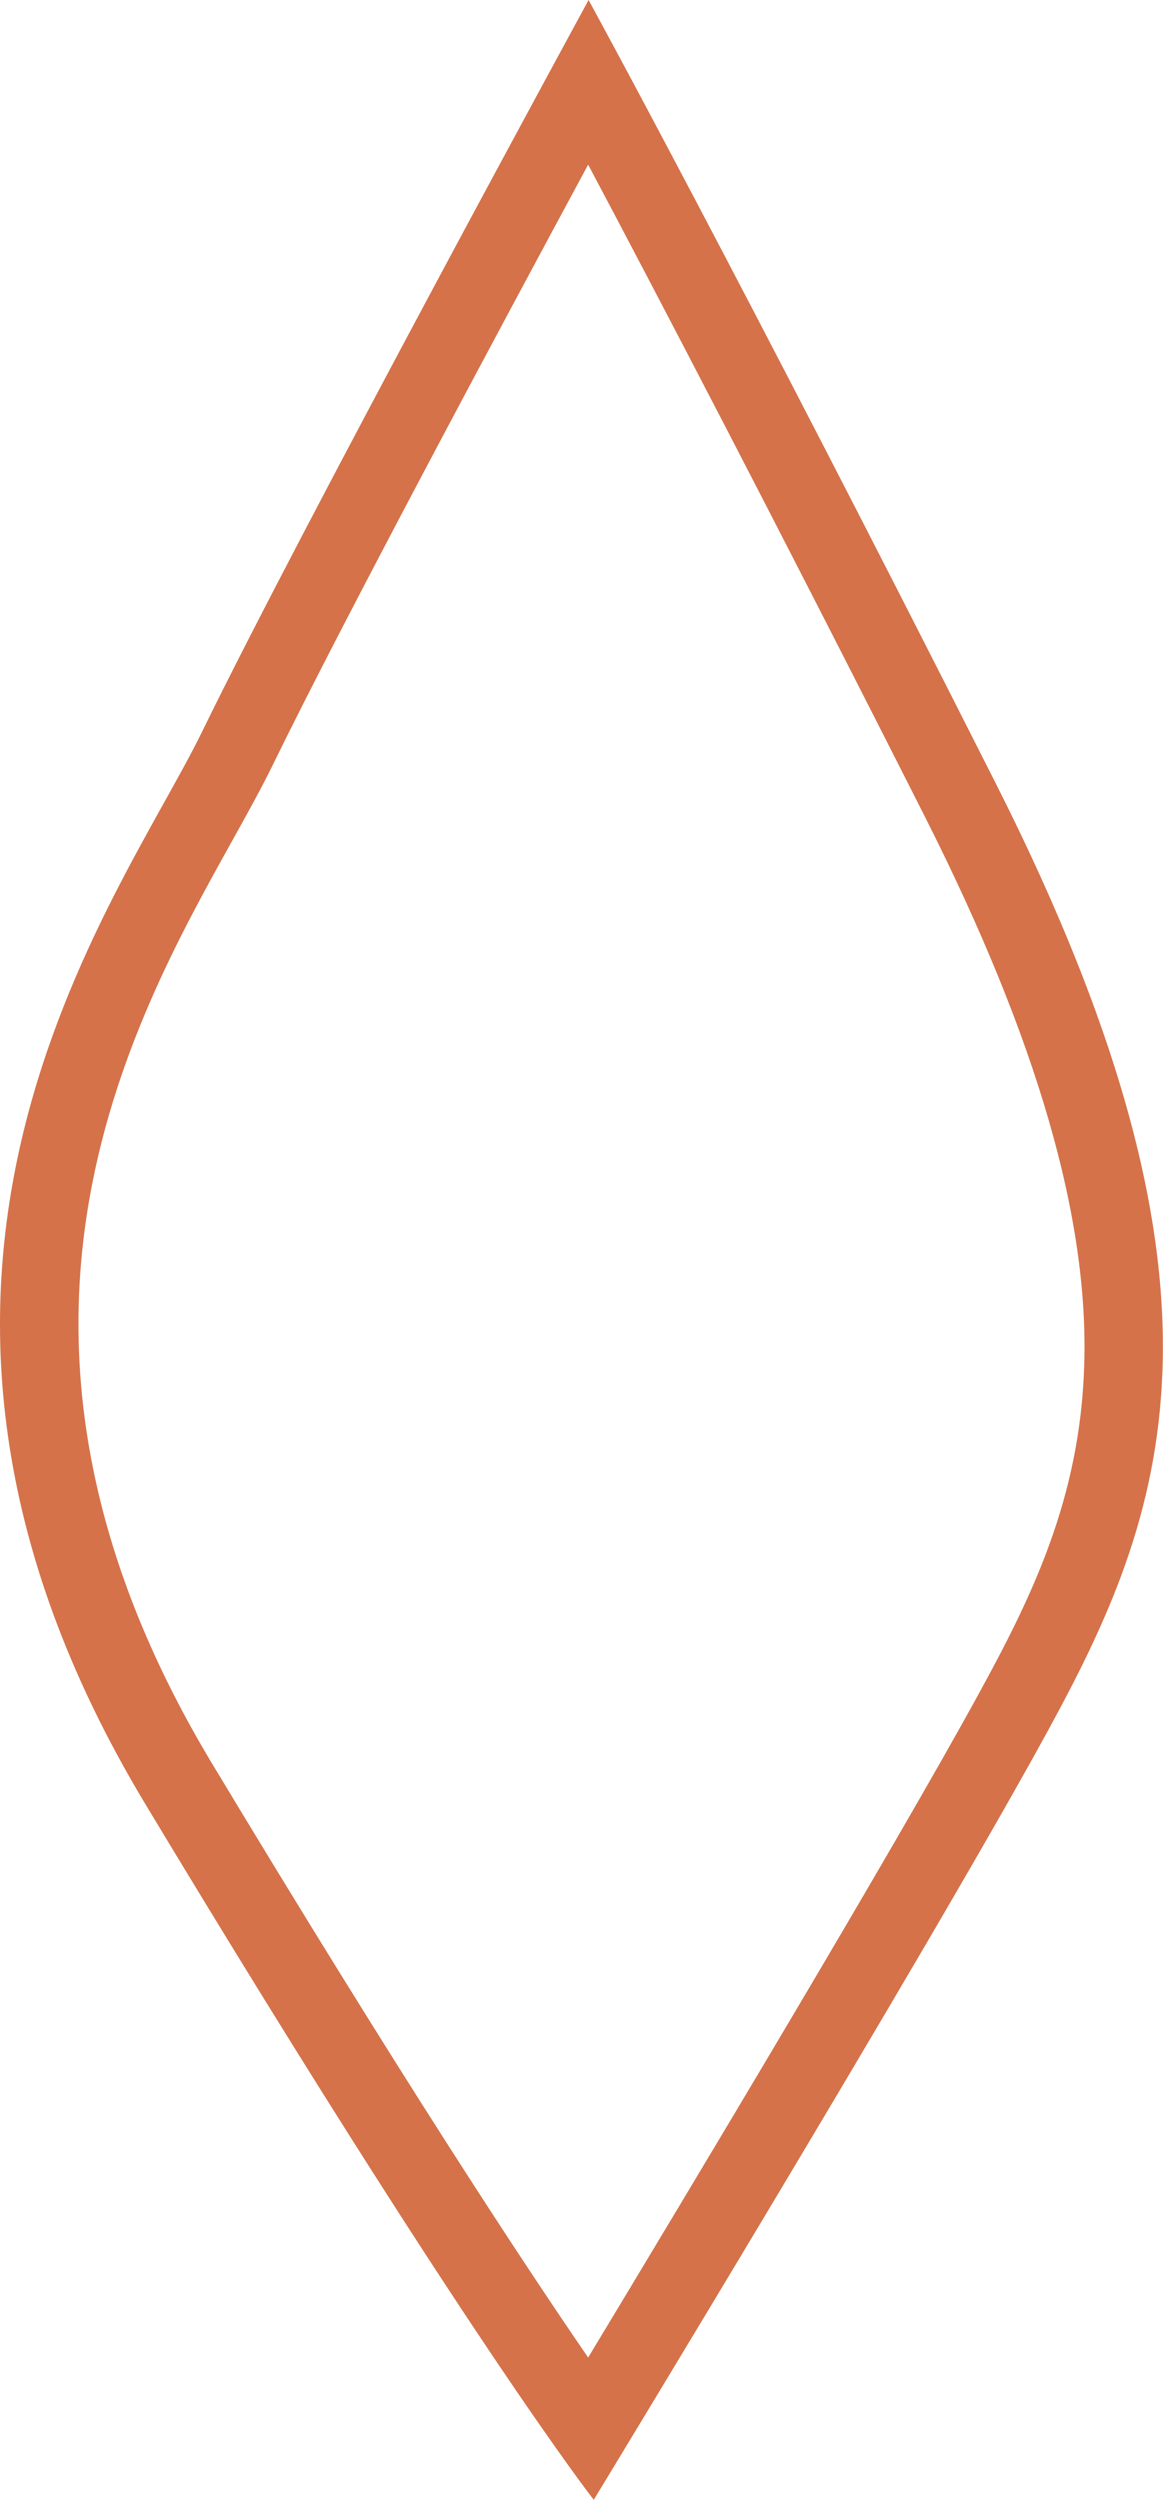 <svg id="Layer_1" data-name="Layer 1" xmlns="http://www.w3.org/2000/svg" viewBox="0 0 104.05 223.65"><defs><style>.cls-1{fill:#d5724a;}</style></defs><path class="cls-1" d="M52.63,14.75C58.69,26.17,69.06,46,82.84,73.25,92.79,93,97.43,109,97,122.16c-.36,11.88-4.68,20.7-9.46,29.42-7.66,14-25.76,44.16-34.92,59.34-6.06-8.83-16.93-25.37-33.64-53.13-22.94-38.12-7.46-65.94,1.79-82.56,1.39-2.5,2.59-4.66,3.58-6.68,6.24-12.81,20.16-38.78,28.26-53.8M52.66,0S27.3,46.57,18.07,65.48C10.64,80.72-15.49,114.06,13,161.4c28.59,47.5,40.12,62.25,40.12,62.25s30-49.34,40.58-68.71,18.45-39.19-4.61-84.85S52.66,0,52.66,0Z"/></svg>